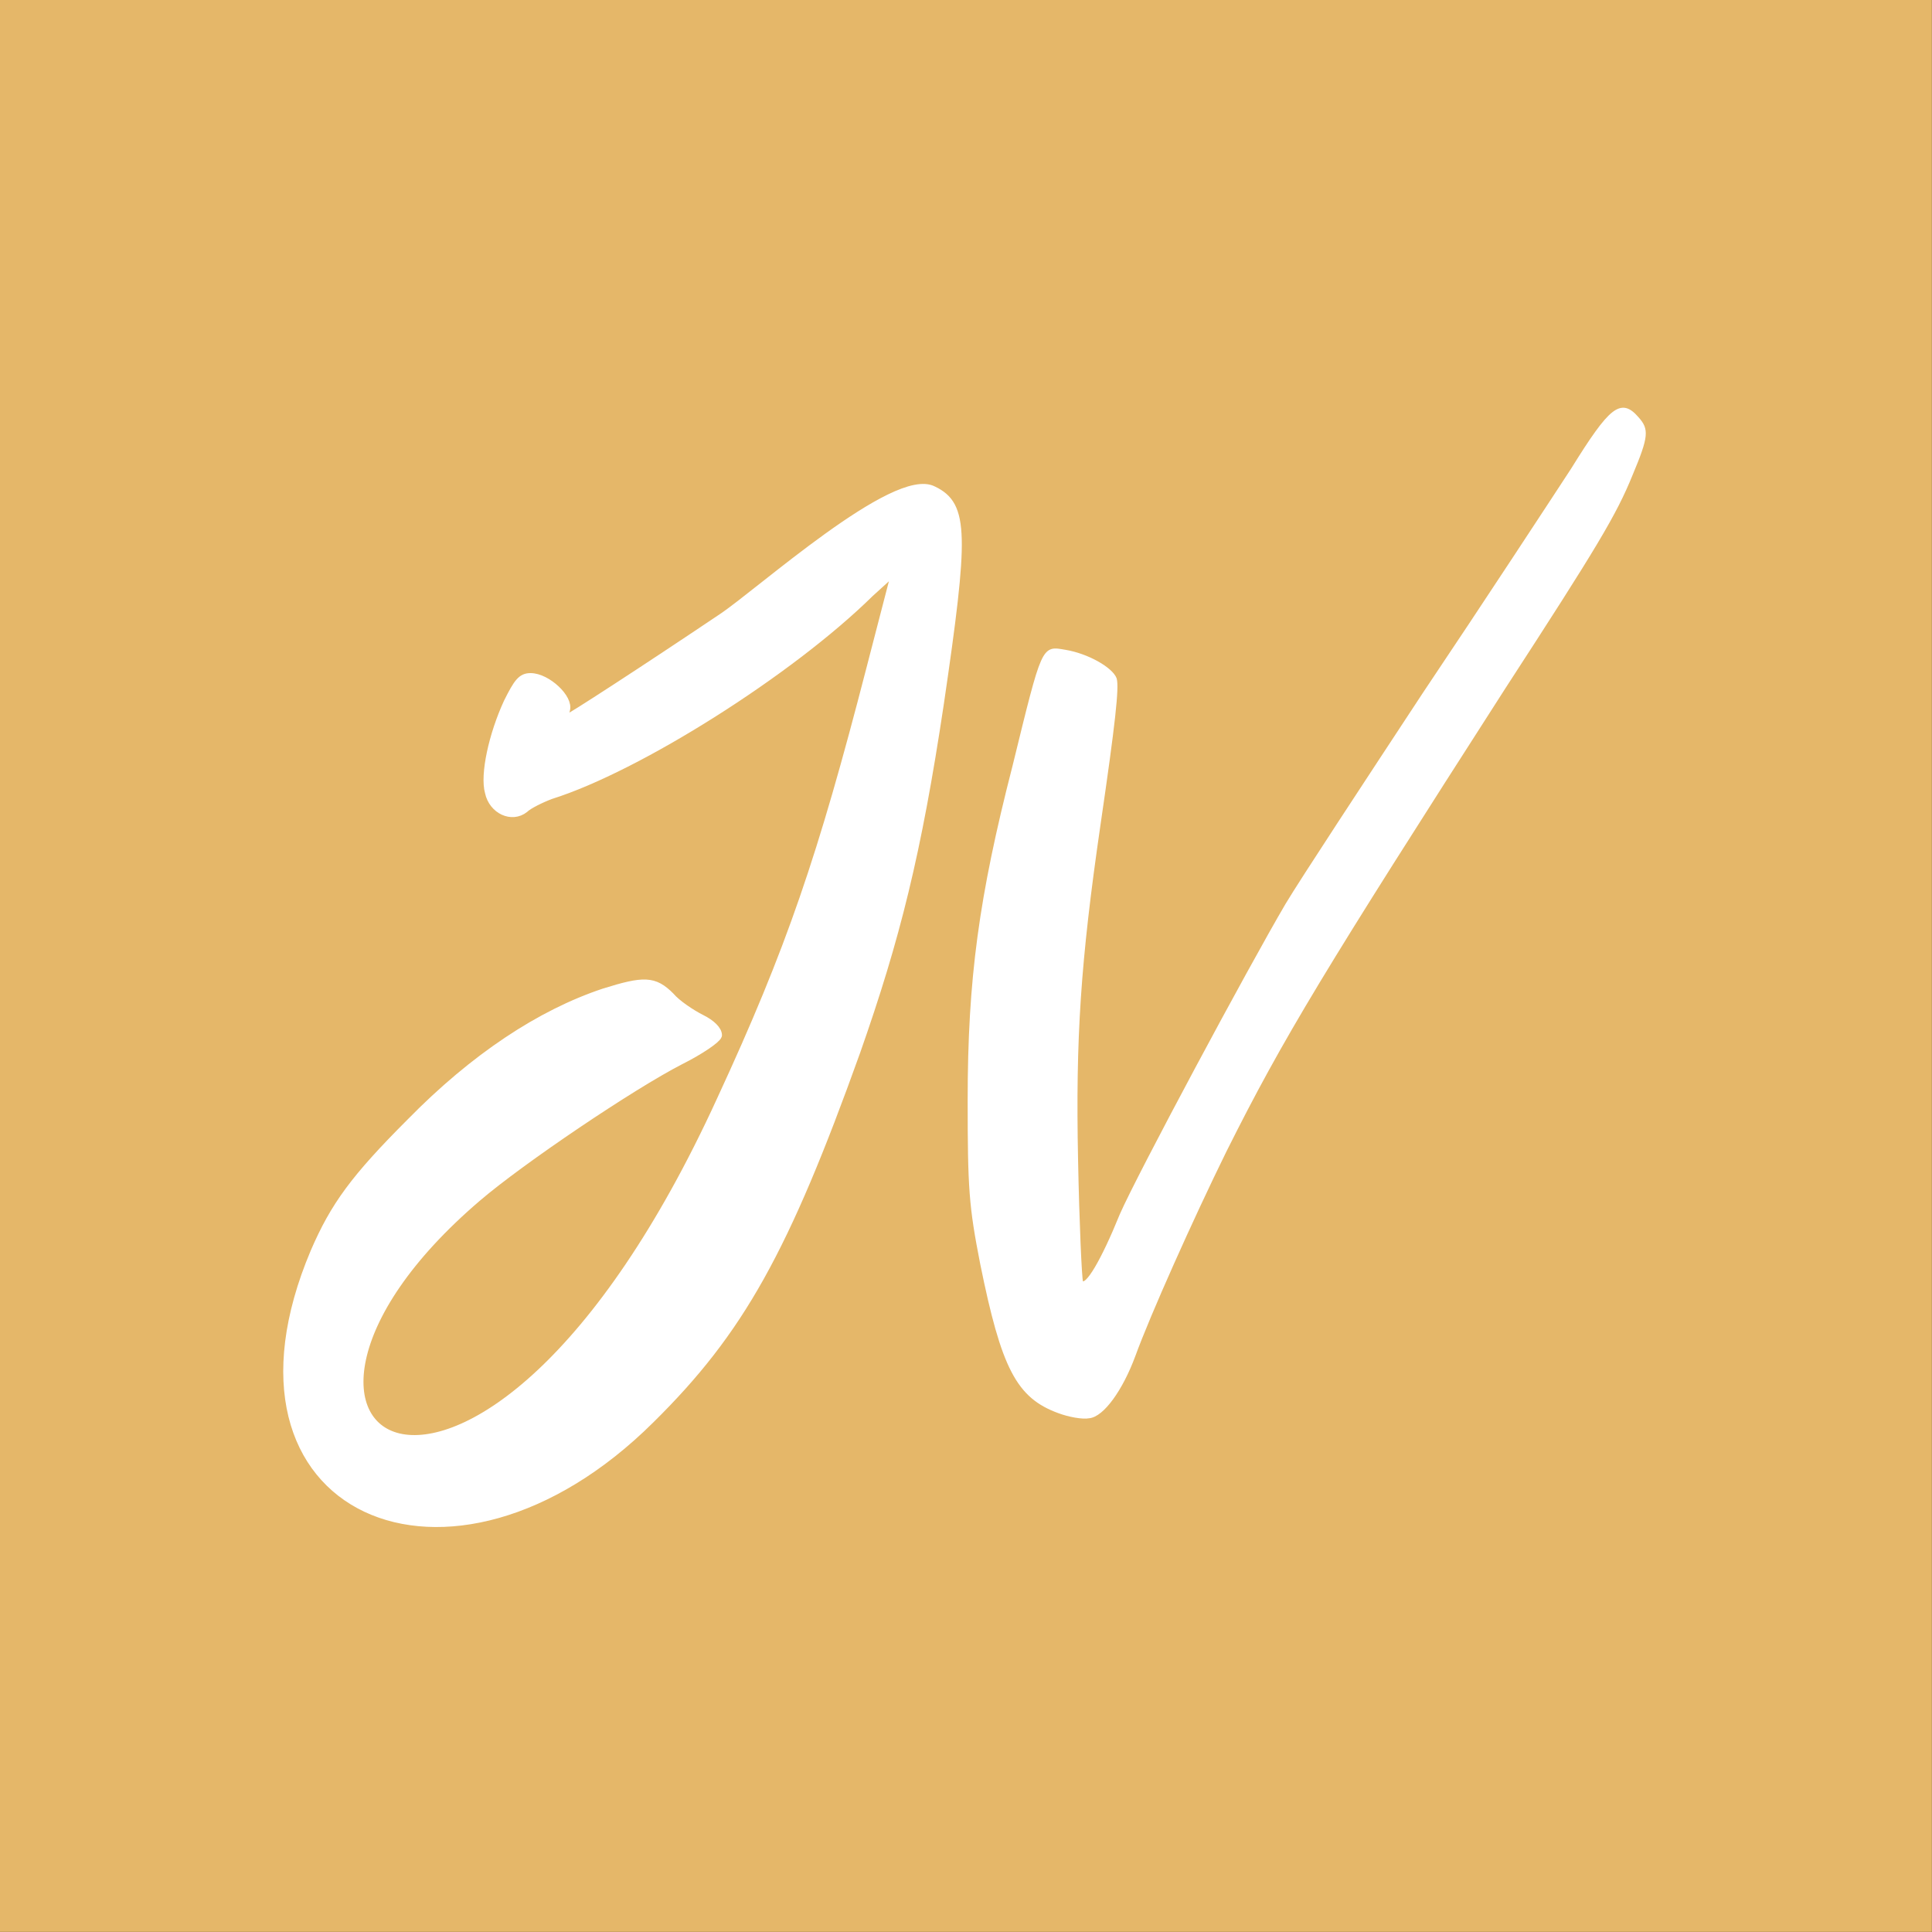 <?xml version="1.0" encoding="UTF-8" standalone="no"?>
<!DOCTYPE svg PUBLIC "-//W3C//DTD SVG 1.1//EN" "http://www.w3.org/Graphics/SVG/1.1/DTD/svg11.dtd">
<svg width="100%" height="100%" viewBox="0 0 600 600" version="1.1" xmlns="http://www.w3.org/2000/svg" xmlns:xlink="http://www.w3.org/1999/xlink" xml:space="preserve" xmlns:serif="http://www.serif.com/" style="fill-rule:evenodd;clip-rule:evenodd;stroke-linejoin:round;stroke-miterlimit:2;">
    <rect x="0" y="0" width="600" height="600" fill="#333333" stroke="none"/>
    <g transform="matrix(0.968,0,0,0.968,0,0)">
        <g transform="matrix(1.033,0,0,1.033,0,0)">
            <rect x="0" y="0" width="600" height="600" style="fill:rgb(229,183,105);"/>
        </g>
        <g transform="matrix(1.033,0,0,1.033,0,0)">
            <path d="M289.807,152.374C278.194,146.181 236.001,184.116 224.388,191.858C200.775,207.729 176.388,223.6 175.614,223.6C175.227,223.6 175.227,222.052 175.614,220.503C176.775,217.019 169.807,210.439 164.775,210.439C162.065,210.439 160.904,211.987 157.807,218.181C153.162,228.245 150.453,240.632 152.001,246.052C153.162,251.471 158.969,254.181 162.84,251.084C164.001,249.923 167.872,247.987 170.969,246.826C198.065,238.31 245.291,208.503 270.065,184.116L278.582,176.374L270.453,207.729C255.356,266.181 245.678,294.826 224.001,341.665C148.517,506.568 60.259,446.955 148.13,371.858C161.678,360.245 196.13,337.019 211.227,329.278C217.42,326.181 222.453,322.697 222.84,321.536C222.84,319.987 220.904,318.052 217.807,316.503C214.711,314.955 210.065,311.858 208.13,309.536C203.098,304.503 200.001,304.503 187.614,308.374C167.872,314.955 147.356,328.503 127.614,348.632C110.194,366.052 104.001,374.568 97.807,388.89C63.743,469.407 139.614,502.697 201.936,440.761C229.807,413.278 243.743,388.116 265.807,326.568C278.194,291.342 284.775,265.019 291.743,218.568C299.485,165.923 299.485,157.019 289.807,152.374Z" style="fill:white;fill-rule:nonzero;stroke:white;stroke-width:2.78px;"/>
        </g>
        <g transform="matrix(1.033,0,0,1.033,0,0)">
            <path d="M488.388,145.794C481.807,155.858 461.291,187.213 442.324,215.471C423.743,243.729 404.388,273.149 399.743,280.89C388.13,300.632 353.678,364.89 348.259,377.278C342.453,391.6 337.42,400.116 335.872,398.181C335.485,397.019 334.711,379.987 334.324,360.245C333.549,322.31 335.098,298.697 341.291,256.116C345.936,224.374 347.098,213.536 346.324,210.826C345.162,207.729 337.807,203.471 330.84,202.31C323.872,201.149 324.259,199.987 314.969,237.923C304.517,278.568 301.033,304.116 301.033,341.665C301.033,369.149 301.42,374.568 304.904,392.374C311.485,424.89 316.13,433.794 328.904,438.439C332.001,439.6 336.259,440.374 338.194,439.987C342.453,439.6 348.259,431.471 352.13,421.019C356.775,408.245 369.936,378.826 380.388,357.536C398.194,321.923 410.969,301.019 467.098,213.536C495.743,169.407 501.549,159.729 506.582,147.342C511.614,135.342 511.614,133.407 508.517,129.923C503.485,124.116 500.388,126.439 488.388,145.794Z" style="fill:white;fill-rule:nonzero;stroke:white;stroke-width:1px;"/>
        </g>
    </g>
</svg>
